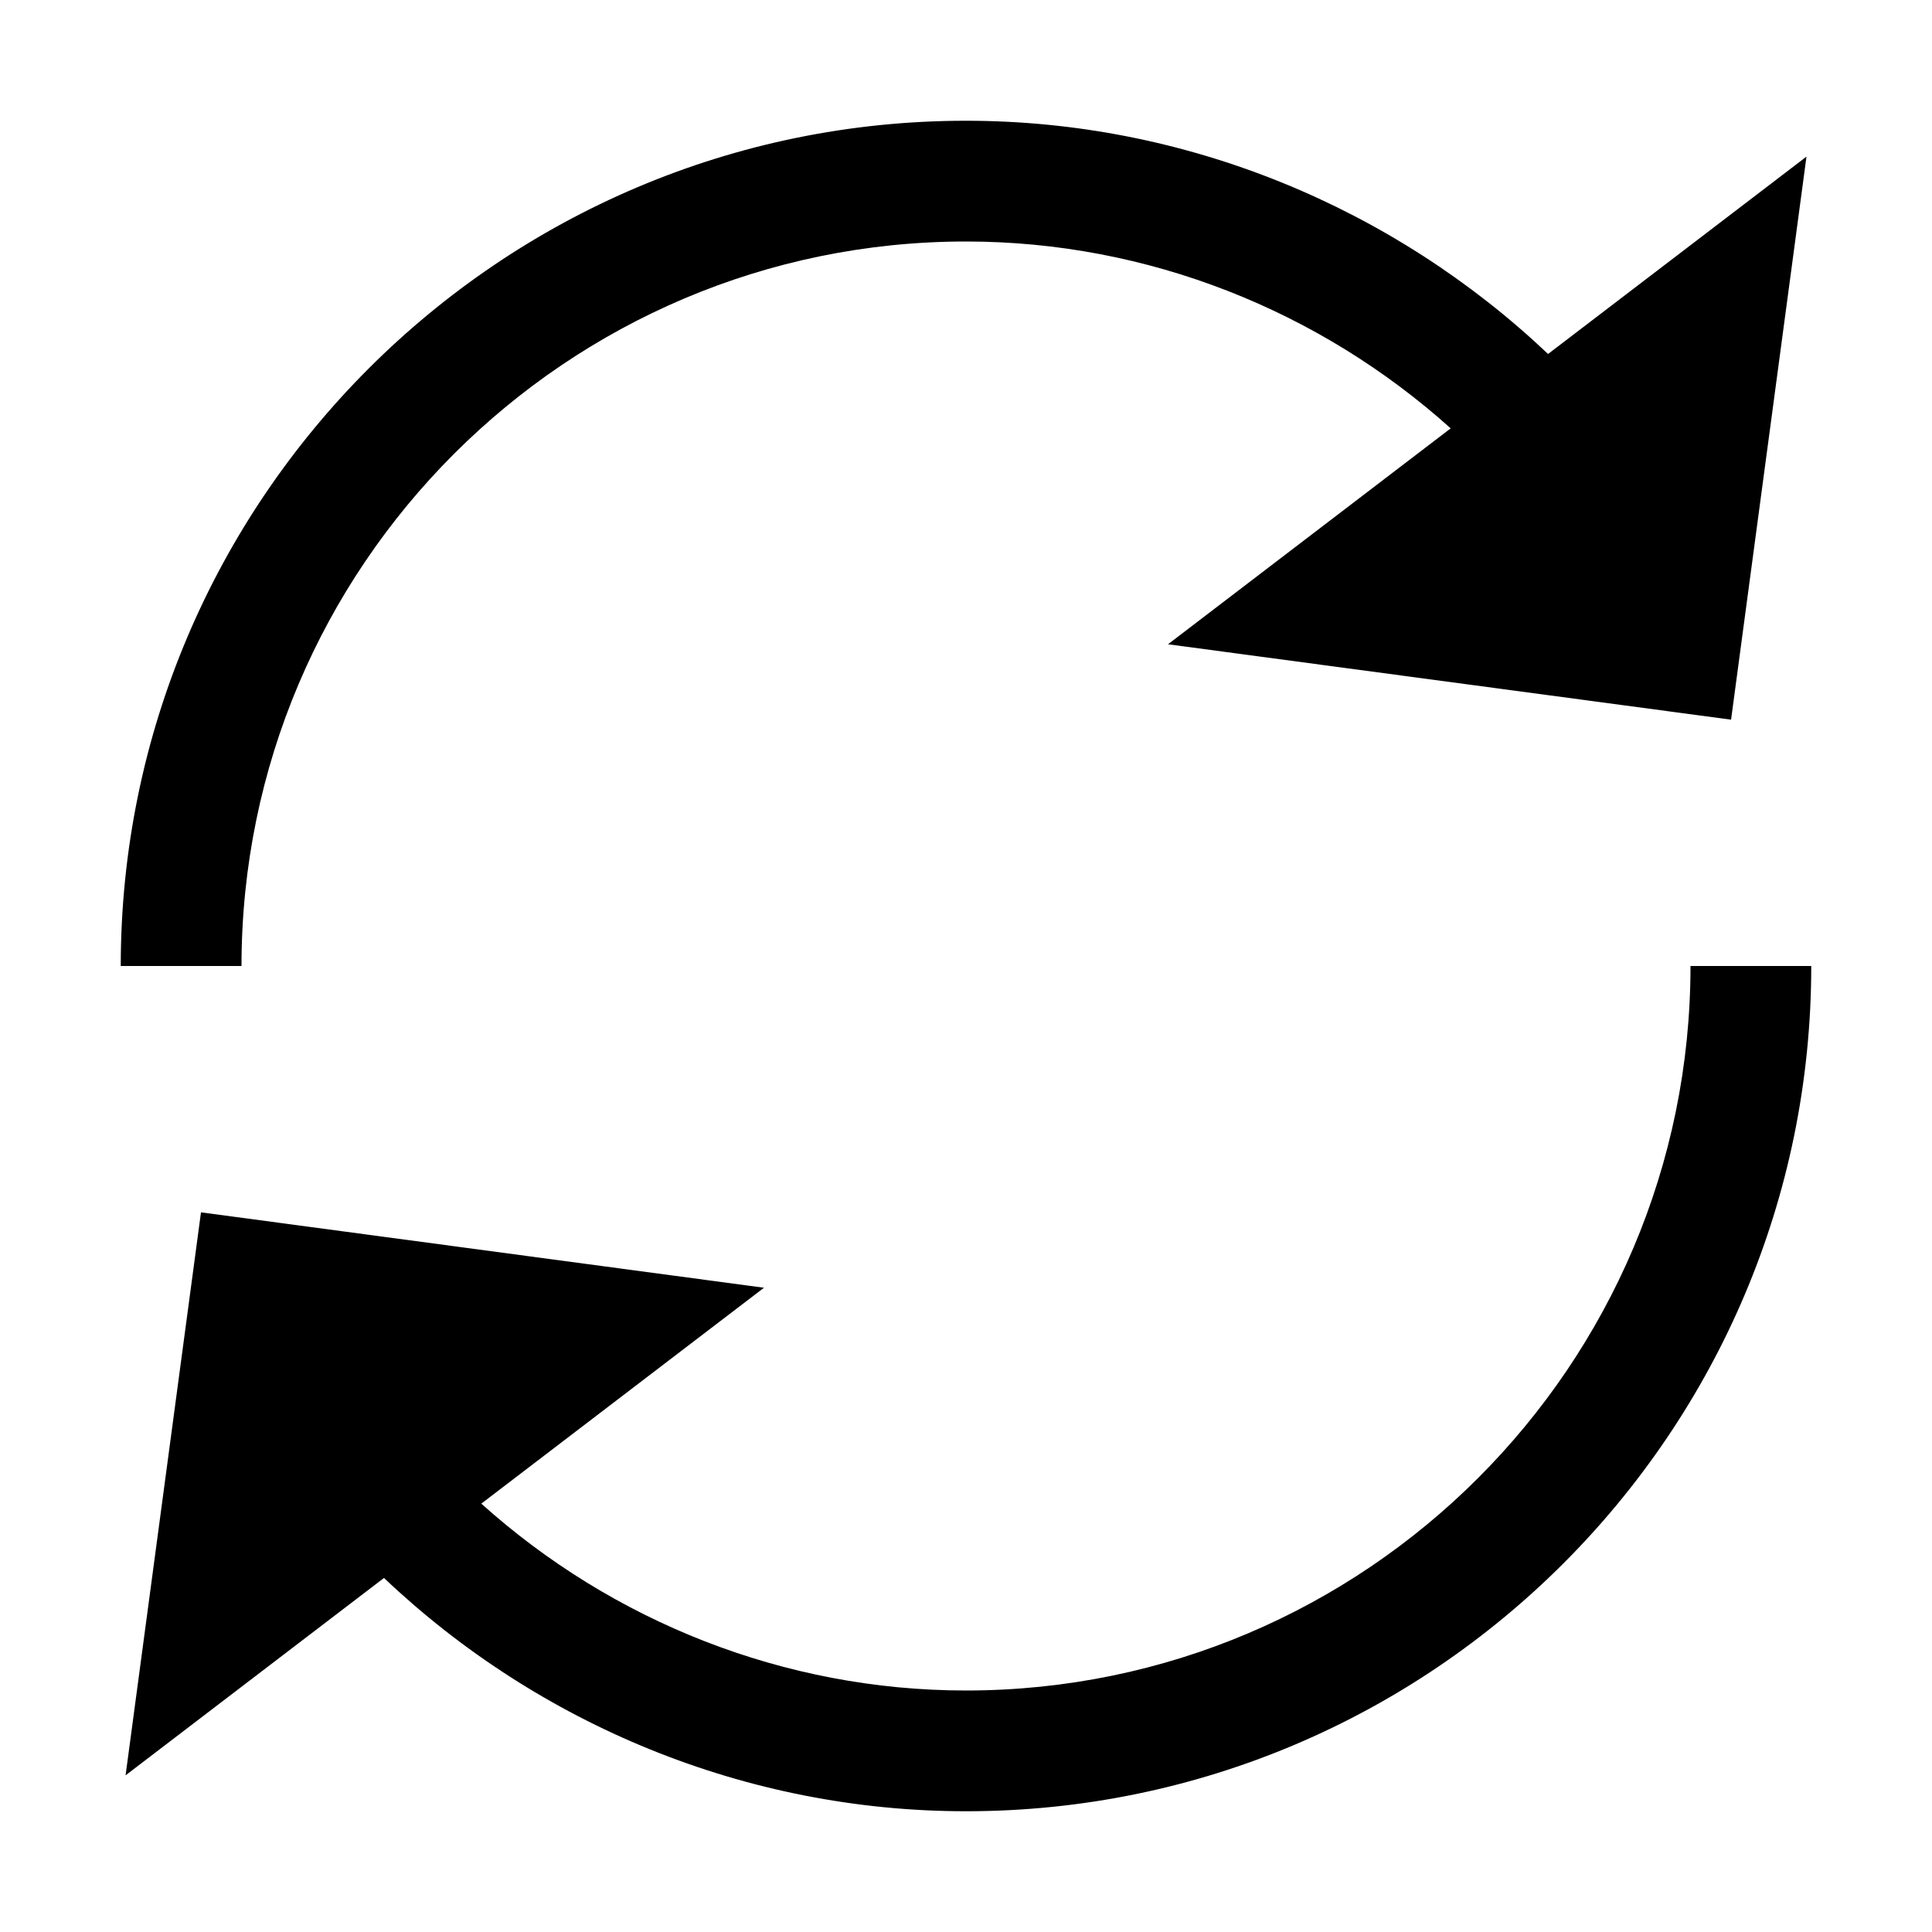 <?xml version="1.0" encoding="utf-8"?>
<!-- Generator: Adobe Illustrator 19.2.1, SVG Export Plug-In . SVG Version: 6.00 Build 0)  -->
<!DOCTYPE svg PUBLIC "-//W3C//DTD SVG 1.1//EN" "http://www.w3.org/Graphics/SVG/1.1/DTD/svg11.dtd">
<svg version="1.1" id="Layer_1" xmlns="http://www.w3.org/2000/svg" xmlns:xlink="http://www.w3.org/1999/xlink" x="0px" y="0px"
	 width="32px" height="32px" viewBox="0 0 32 32" enable-background="new 0 0 32 32" xml:space="preserve">
<path d="M16,2C8.28,2,2,8.28,2,16h2C4,9.383,9.383,4,16,4c3.013,0,5.859,1.146,8.028,3.095l-4.682,3.576l9.326,1.249l1.249-9.326
	l-4.28,3.269C23.079,3.436,19.643,2,16,2z"/>
<path d="M3.329,20.08L2.08,29.405l4.28-3.269C8.921,28.564,12.357,30,16,30c7.72,0,14-6.28,14-14h-2c0,6.617-5.383,12-12,12
	c-3.013,0-5.859-1.146-8.028-3.095l4.682-3.576L3.329,20.08z"/>
</svg>
